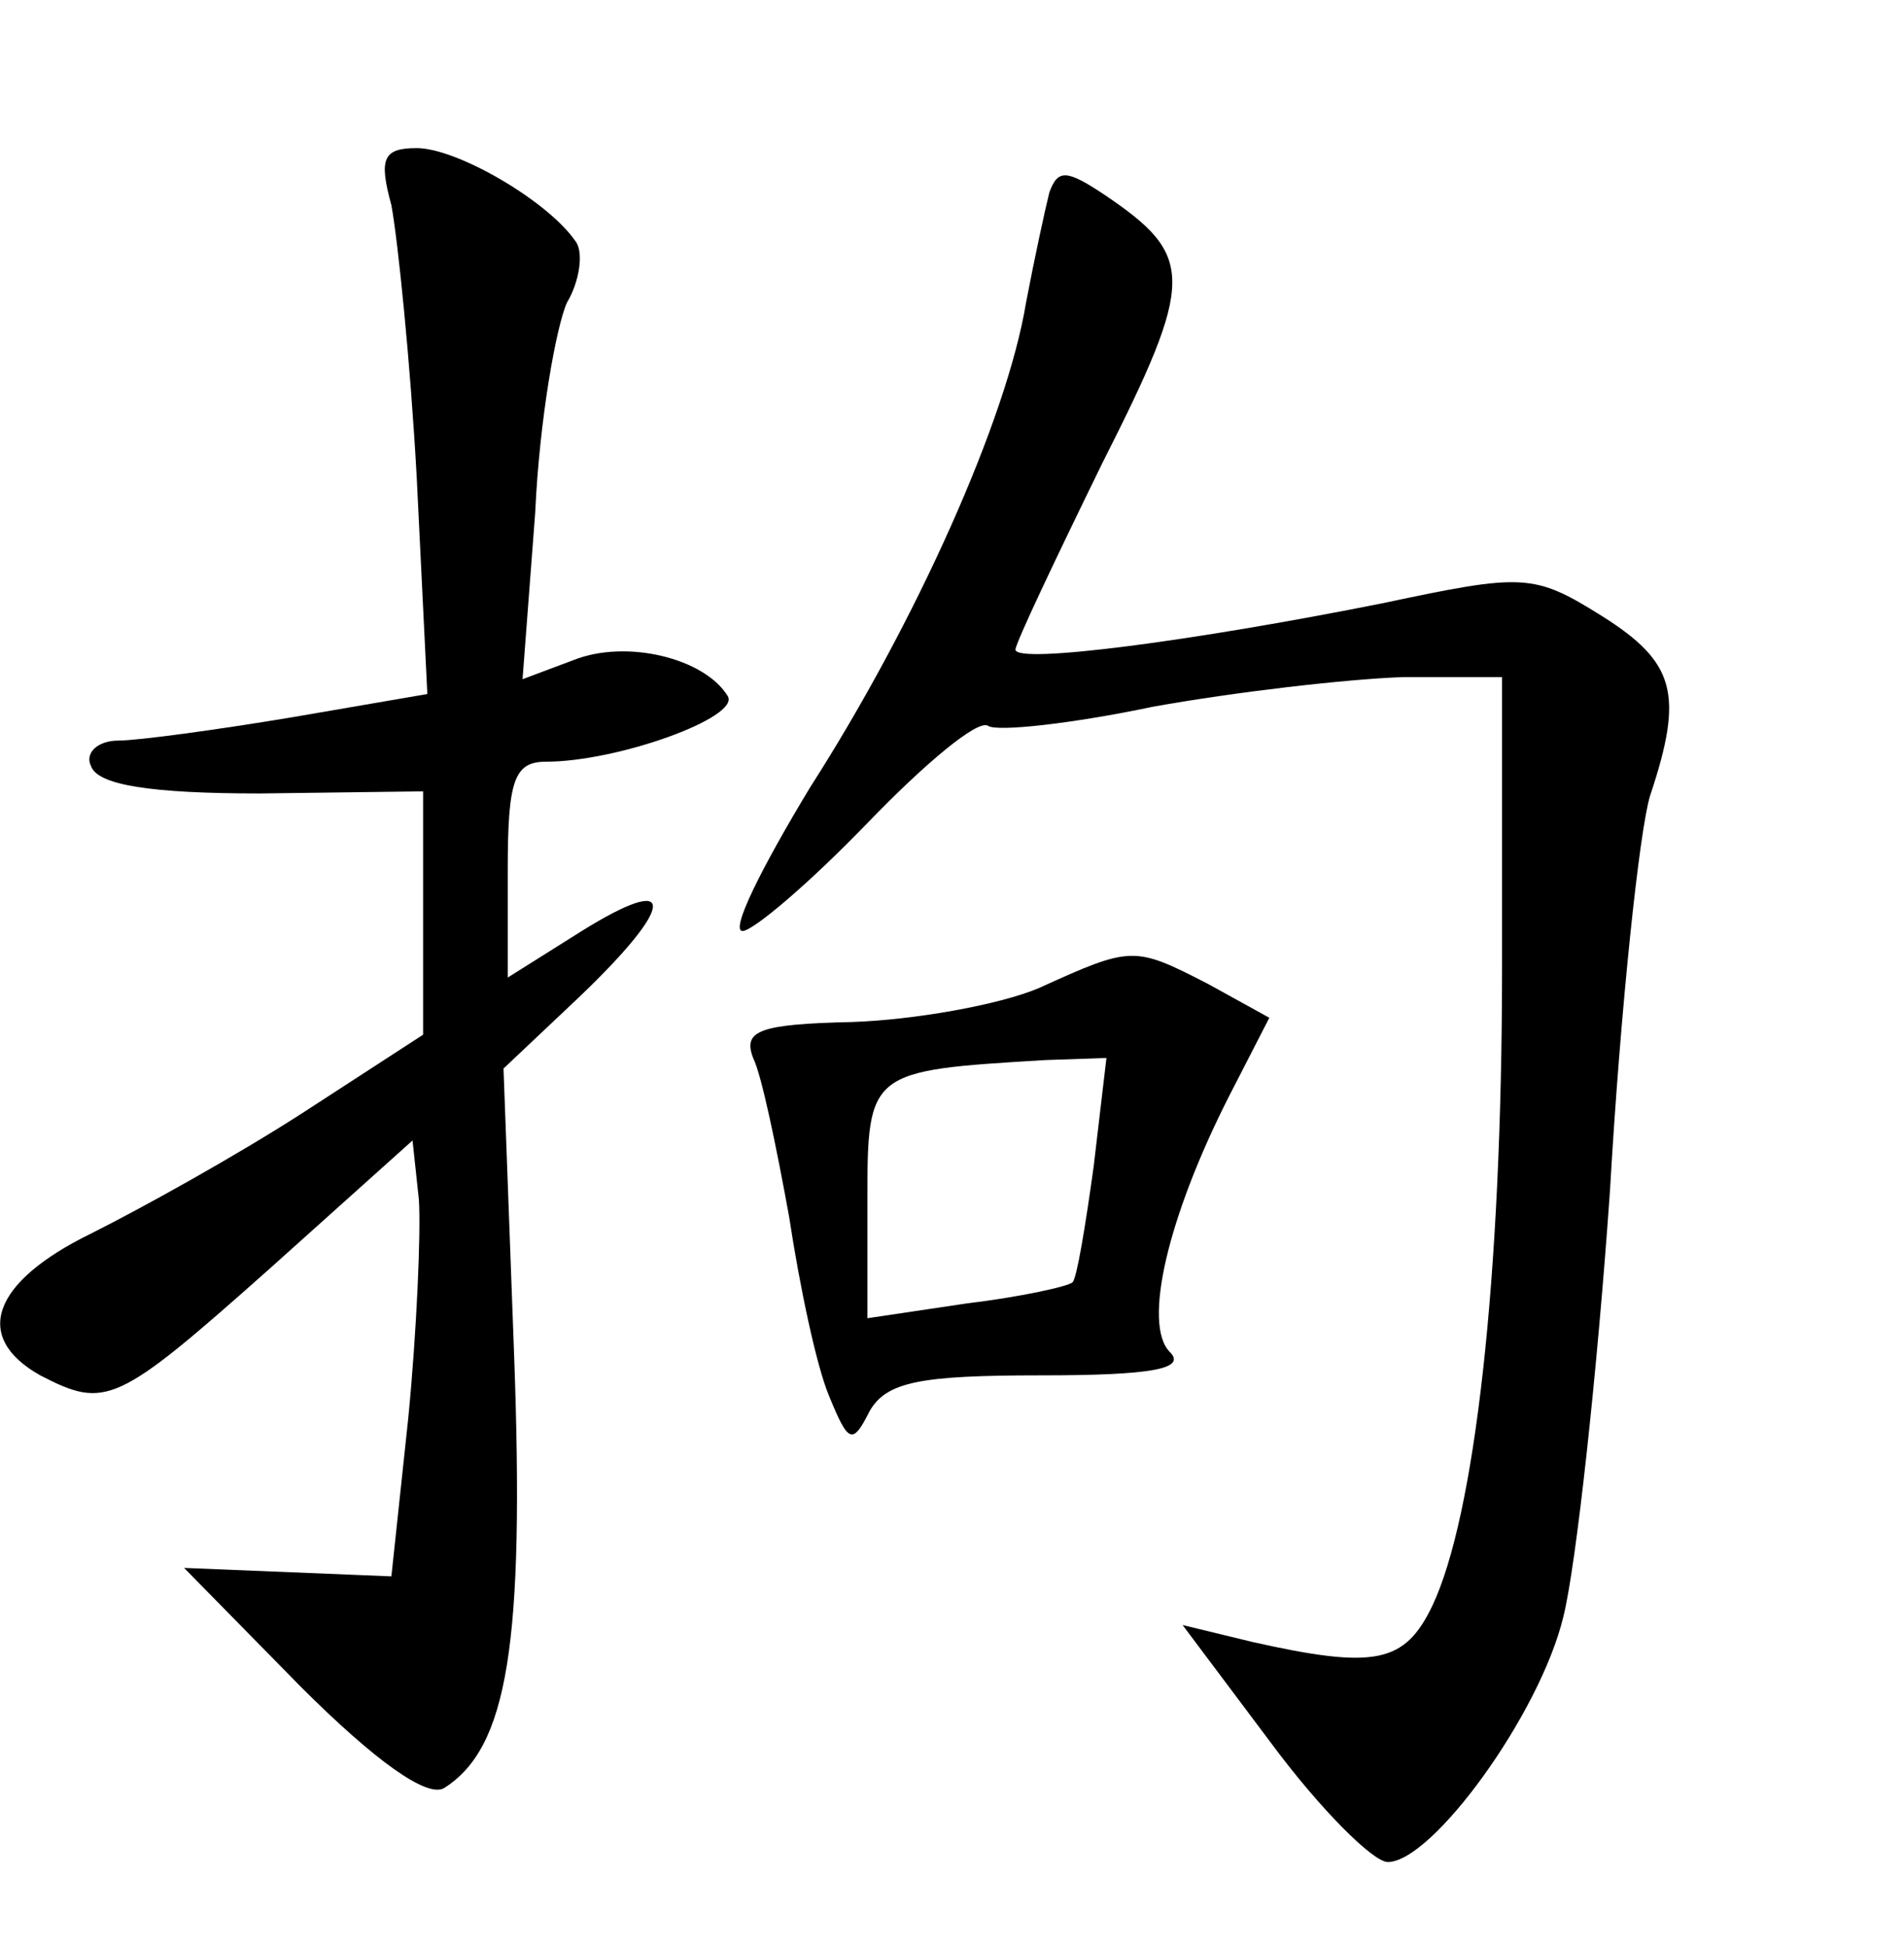 <?xml version="1.0" standalone="no"?>
<!DOCTYPE svg PUBLIC "-//W3C//DTD SVG 20010904//EN"
 "http://www.w3.org/TR/2001/REC-SVG-20010904/DTD/svg10.dtd">
<svg version="1.0" xmlns="http://www.w3.org/2000/svg"
 width="90pt" height="92pt" viewBox="0 0 90 92"
 preserveAspectRatio="xMidYMid meet">
<g transform="translate(0,92) scale(0.1,-0.1)"
fill="#000000" stroke="none">
<path d="M185 823 c3 -16 9 -74 12 -129 l5 -102 -64 -11 c-36 -6 -73 -11 -82
-11 -10 0 -16 -6 -13 -12 3 -9 28 -13 80 -13 l77 1 0 -58 0 -57 -57 -37 c-31
-20 -76 -45 -100 -57 -47 -23 -56 -49 -24 -67 31 -16 36 -14 108 50 l68 61 3
-28 c1 -15 -1 -62 -5 -103 l-8 -75 -49 2 -49 2 55 -56 c35 -35 60 -53 68 -48
30 19 38 68 33 205 l-5 135 36 34 c46 44 46 59 1 31 l-35 -22 0 51 c0 42 3 51
18 51 34 0 92 21 86 31 -11 18 -48 27 -73 17 l-24 -9 6 79 c2 44 10 88 15 99
6 10 8 24 4 29 -13 19 -56 44 -75 44 -16 0 -18 -5 -12 -27z"/>
<path d="M496 829 c-2 -8 -7 -31 -11 -52 -9 -55 -52 -151 -102 -229 -23 -38
-38 -68 -32 -68 5 0 32 23 59 51 27 28 52 49 57 46 4 -3 40 1 78 9 39 7 91 13
118 14 l47 0 0 -137 c0 -148 -13 -260 -33 -302 -13 -27 -27 -30 -85 -17 l-33
8 42 -56 c23 -31 48 -56 55 -56 21 0 72 70 83 116 6 24 16 115 22 201 5 87 14
171 19 187 16 48 12 63 -23 85 -32 20 -37 20 -103 6 -90 -18 -174 -29 -174
-22 0 3 19 43 41 88 44 87 44 98 1 127 -18 12 -22 12 -26 1z"/>
<path d="M491 453 c-19 -8 -59 -15 -88 -16 -44 -1 -52 -4 -47 -17 4 -8 11 -42
17 -75 5 -33 13 -71 19 -85 9 -22 11 -23 19 -7 8 14 24 17 81 17 52 0 69 3 61
11 -13 13 -1 64 28 121 l19 37 -29 16 c-35 18 -36 18 -80 -2z m26 -84 c-4 -29
-8 -53 -10 -55 -2 -2 -25 -7 -50 -10 l-47 -7 0 56 c0 61 1 61 84 66 l29 1 -6
-51z"/>
</g>
</svg>
